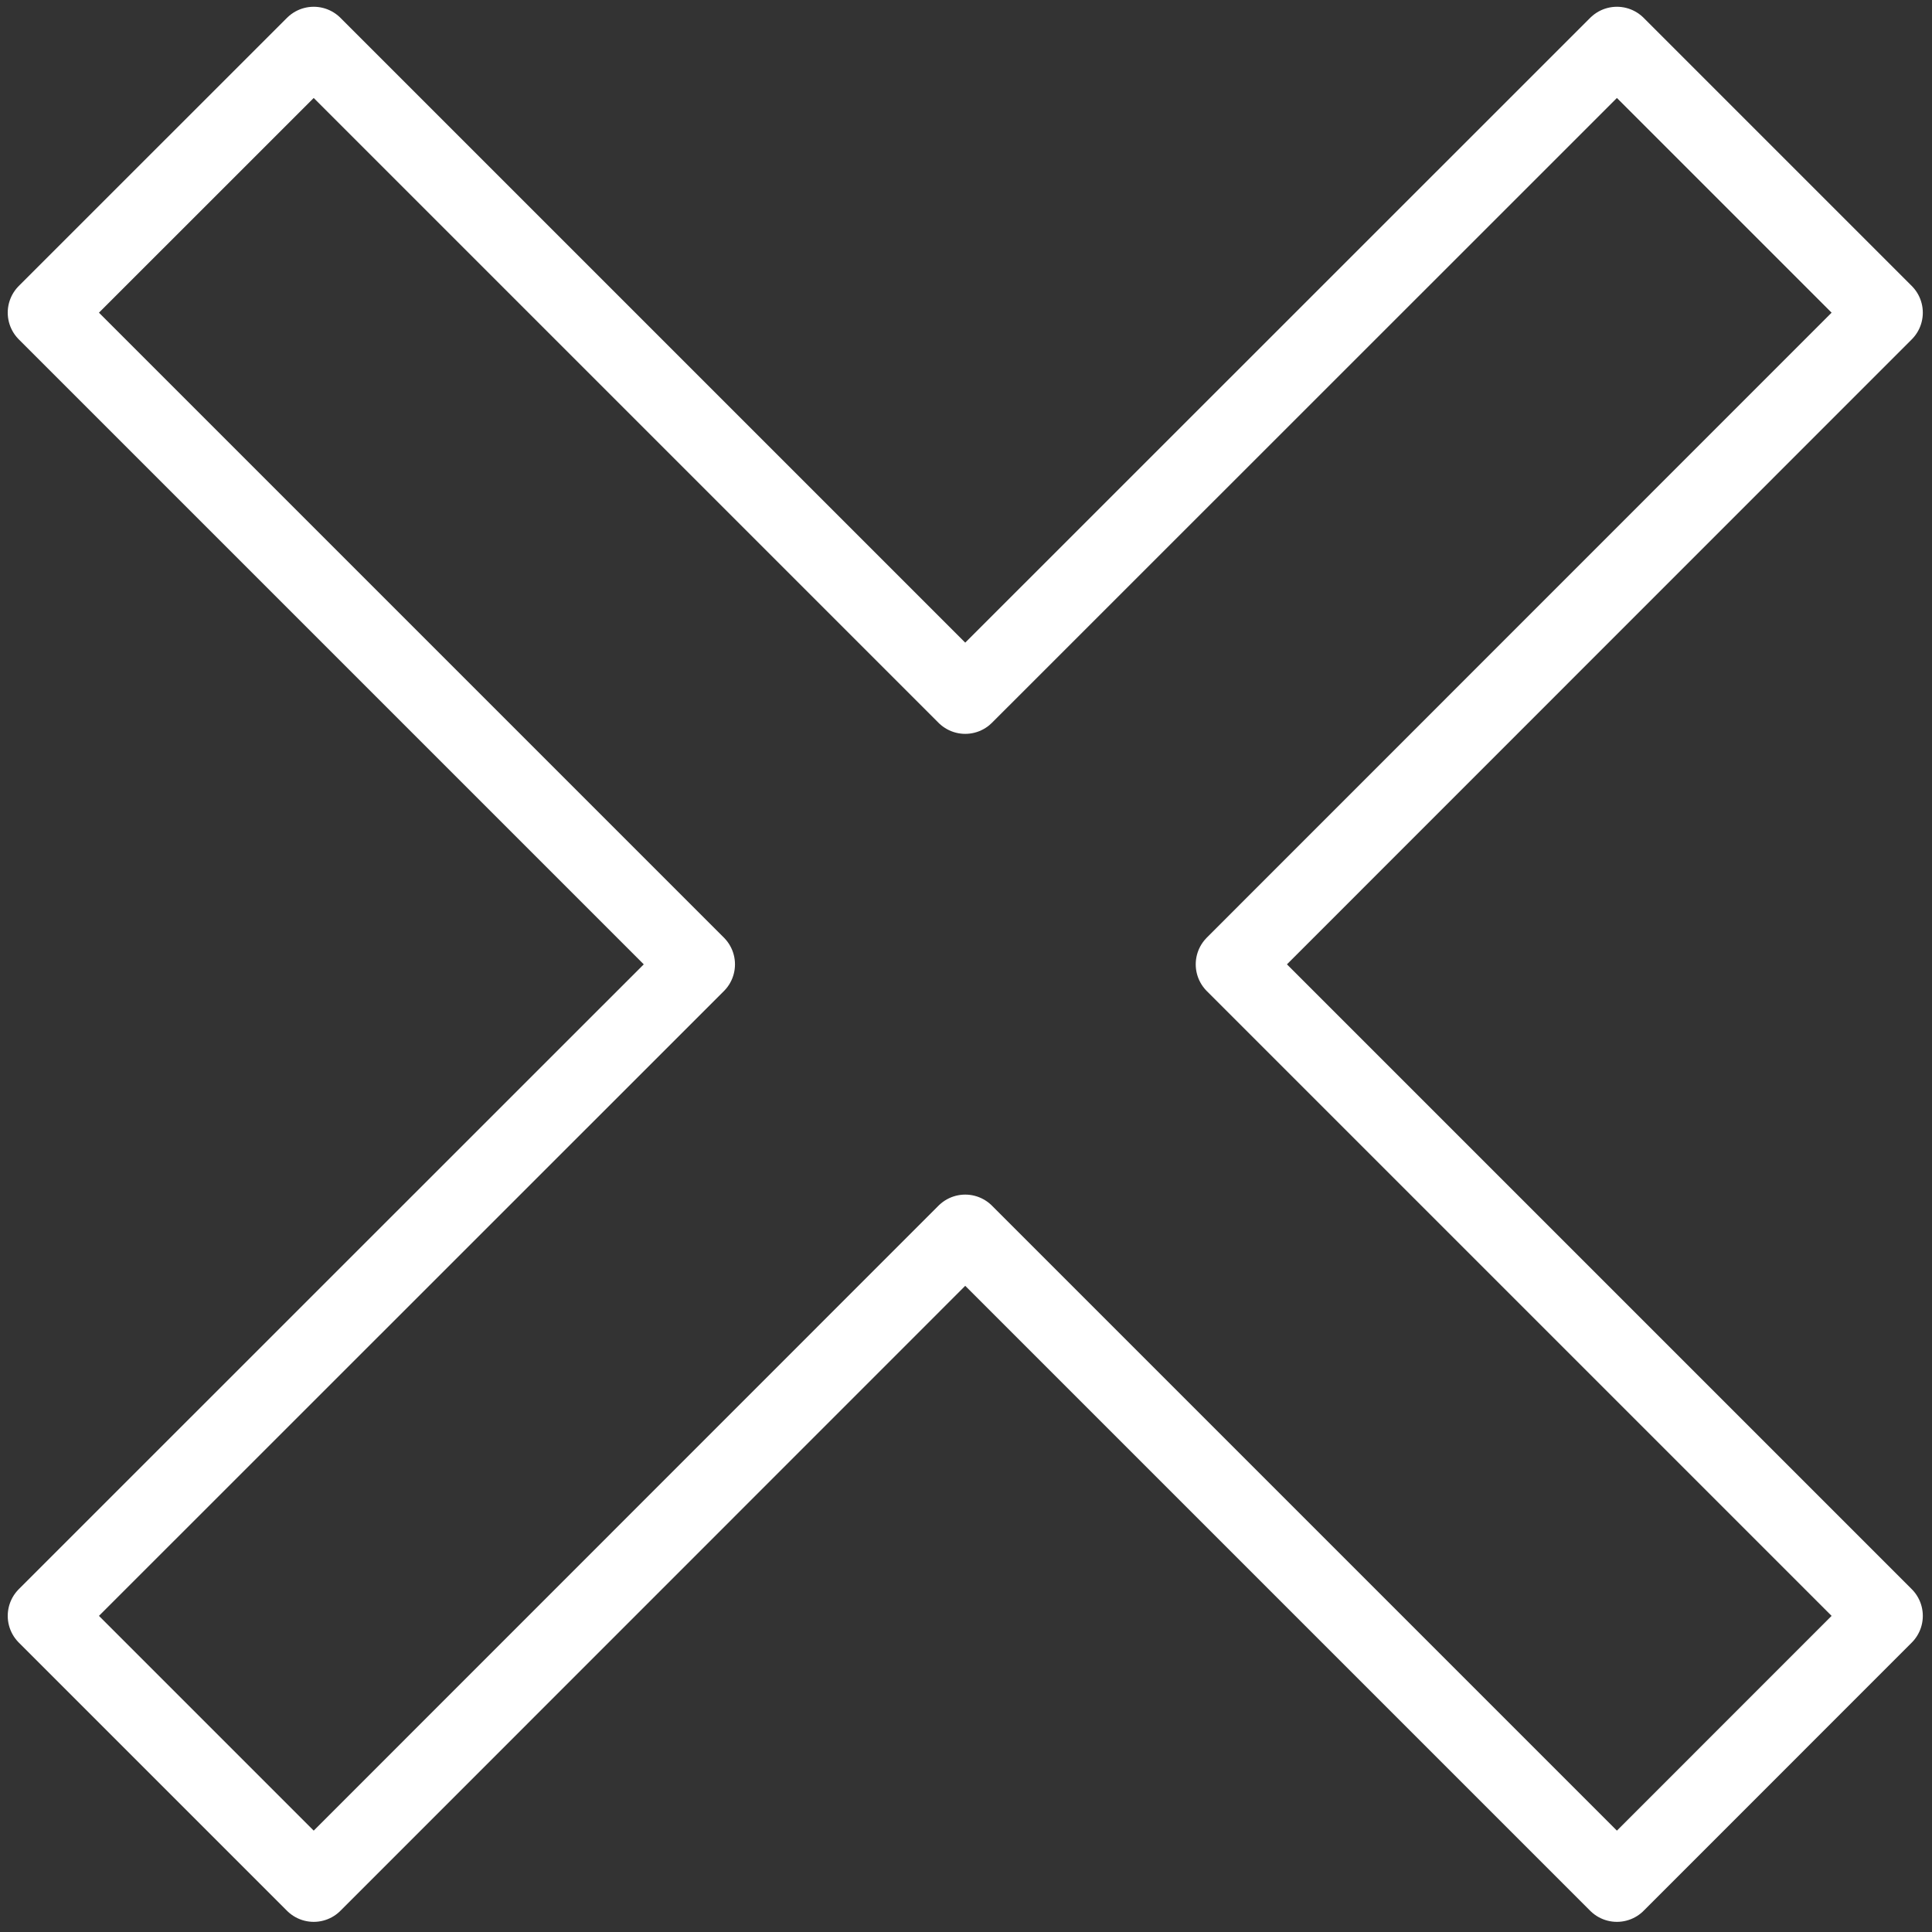 <?xml version="1.0" encoding="UTF-8" standalone="no"?>
<svg
   xmlns:dc="http://purl.org/dc/elements/1.1/"
   xmlns:cc="http://creativecommons.org/ns#"
   xmlns:rdf="http://www.w3.org/1999/02/22-rdf-syntax-ns#"
   xmlns:svg="http://www.w3.org/2000/svg"
   xmlns="http://www.w3.org/2000/svg"
   xmlns:sodipodi="http://sodipodi.sourceforge.net/DTD/sodipodi-0.dtd"
   xmlns:inkscape="http://www.inkscape.org/namespaces/inkscape"
   width="6.768mm"
   height="6.768mm"
   viewBox="0 0 23.981 23.981"
   id="svg4340"
   version="1.1"
   inkscape:version="1.0 (4035a4fb49, 2020-05-01)"
   sodipodi:docname="close.svg">
  <rect x="0" y="0" width="23.981" height="23.981" fill="#333333" stroke="none"/>
  <defs
     id="defs4342" />
  <sodipodi:namedview
     id="base"
     pagecolor="#ffffff"
     bordercolor="#666666"
     borderopacity="1.0"
     inkscape:pageopacity="0.0"
     inkscape:pageshadow="2"
     inkscape:zoom="22.4"
     inkscape:cx="5.5936789"
     inkscape:cy="7.9279842"
     inkscape:document-units="px"
     inkscape:current-layer="layer1"
     showgrid="false"
     fit-margin-top="0"
     fit-margin-left="0"
     fit-margin-right="0"
     fit-margin-bottom="0"
     inkscape:window-width="1920"
     inkscape:window-height="1001"
     inkscape:window-x="-9"
     inkscape:window-y="-9"
     inkscape:window-maximized="1"
     inkscape:document-rotation="0"
     inkscape:pagecheckerboard="true" />
  <g
     inkscape:label="Ebene 1"
     inkscape:groupmode="layer"
     id="layer1"
     transform="translate(-290.867,-503.229)">
    <path
       d="m 294.761,503.782 -3.329,3.328 8.089,8.089 -8.089,8.087 3.329,3.329 8.087,-8.089 8.089,8.089 3.328,-3.329 -8.087,-8.087 8.087,-8.089 -3.328,-3.328 -8.089,8.087 z"
       style="fill:none;stroke:#ffffff;stroke-width:0.938;stroke-linecap:round;stroke-linejoin:round;stroke-miterlimit:4;stroke-dasharray:none;stroke-opacity:1"
       id="rect840" />
  </g>
</svg>
